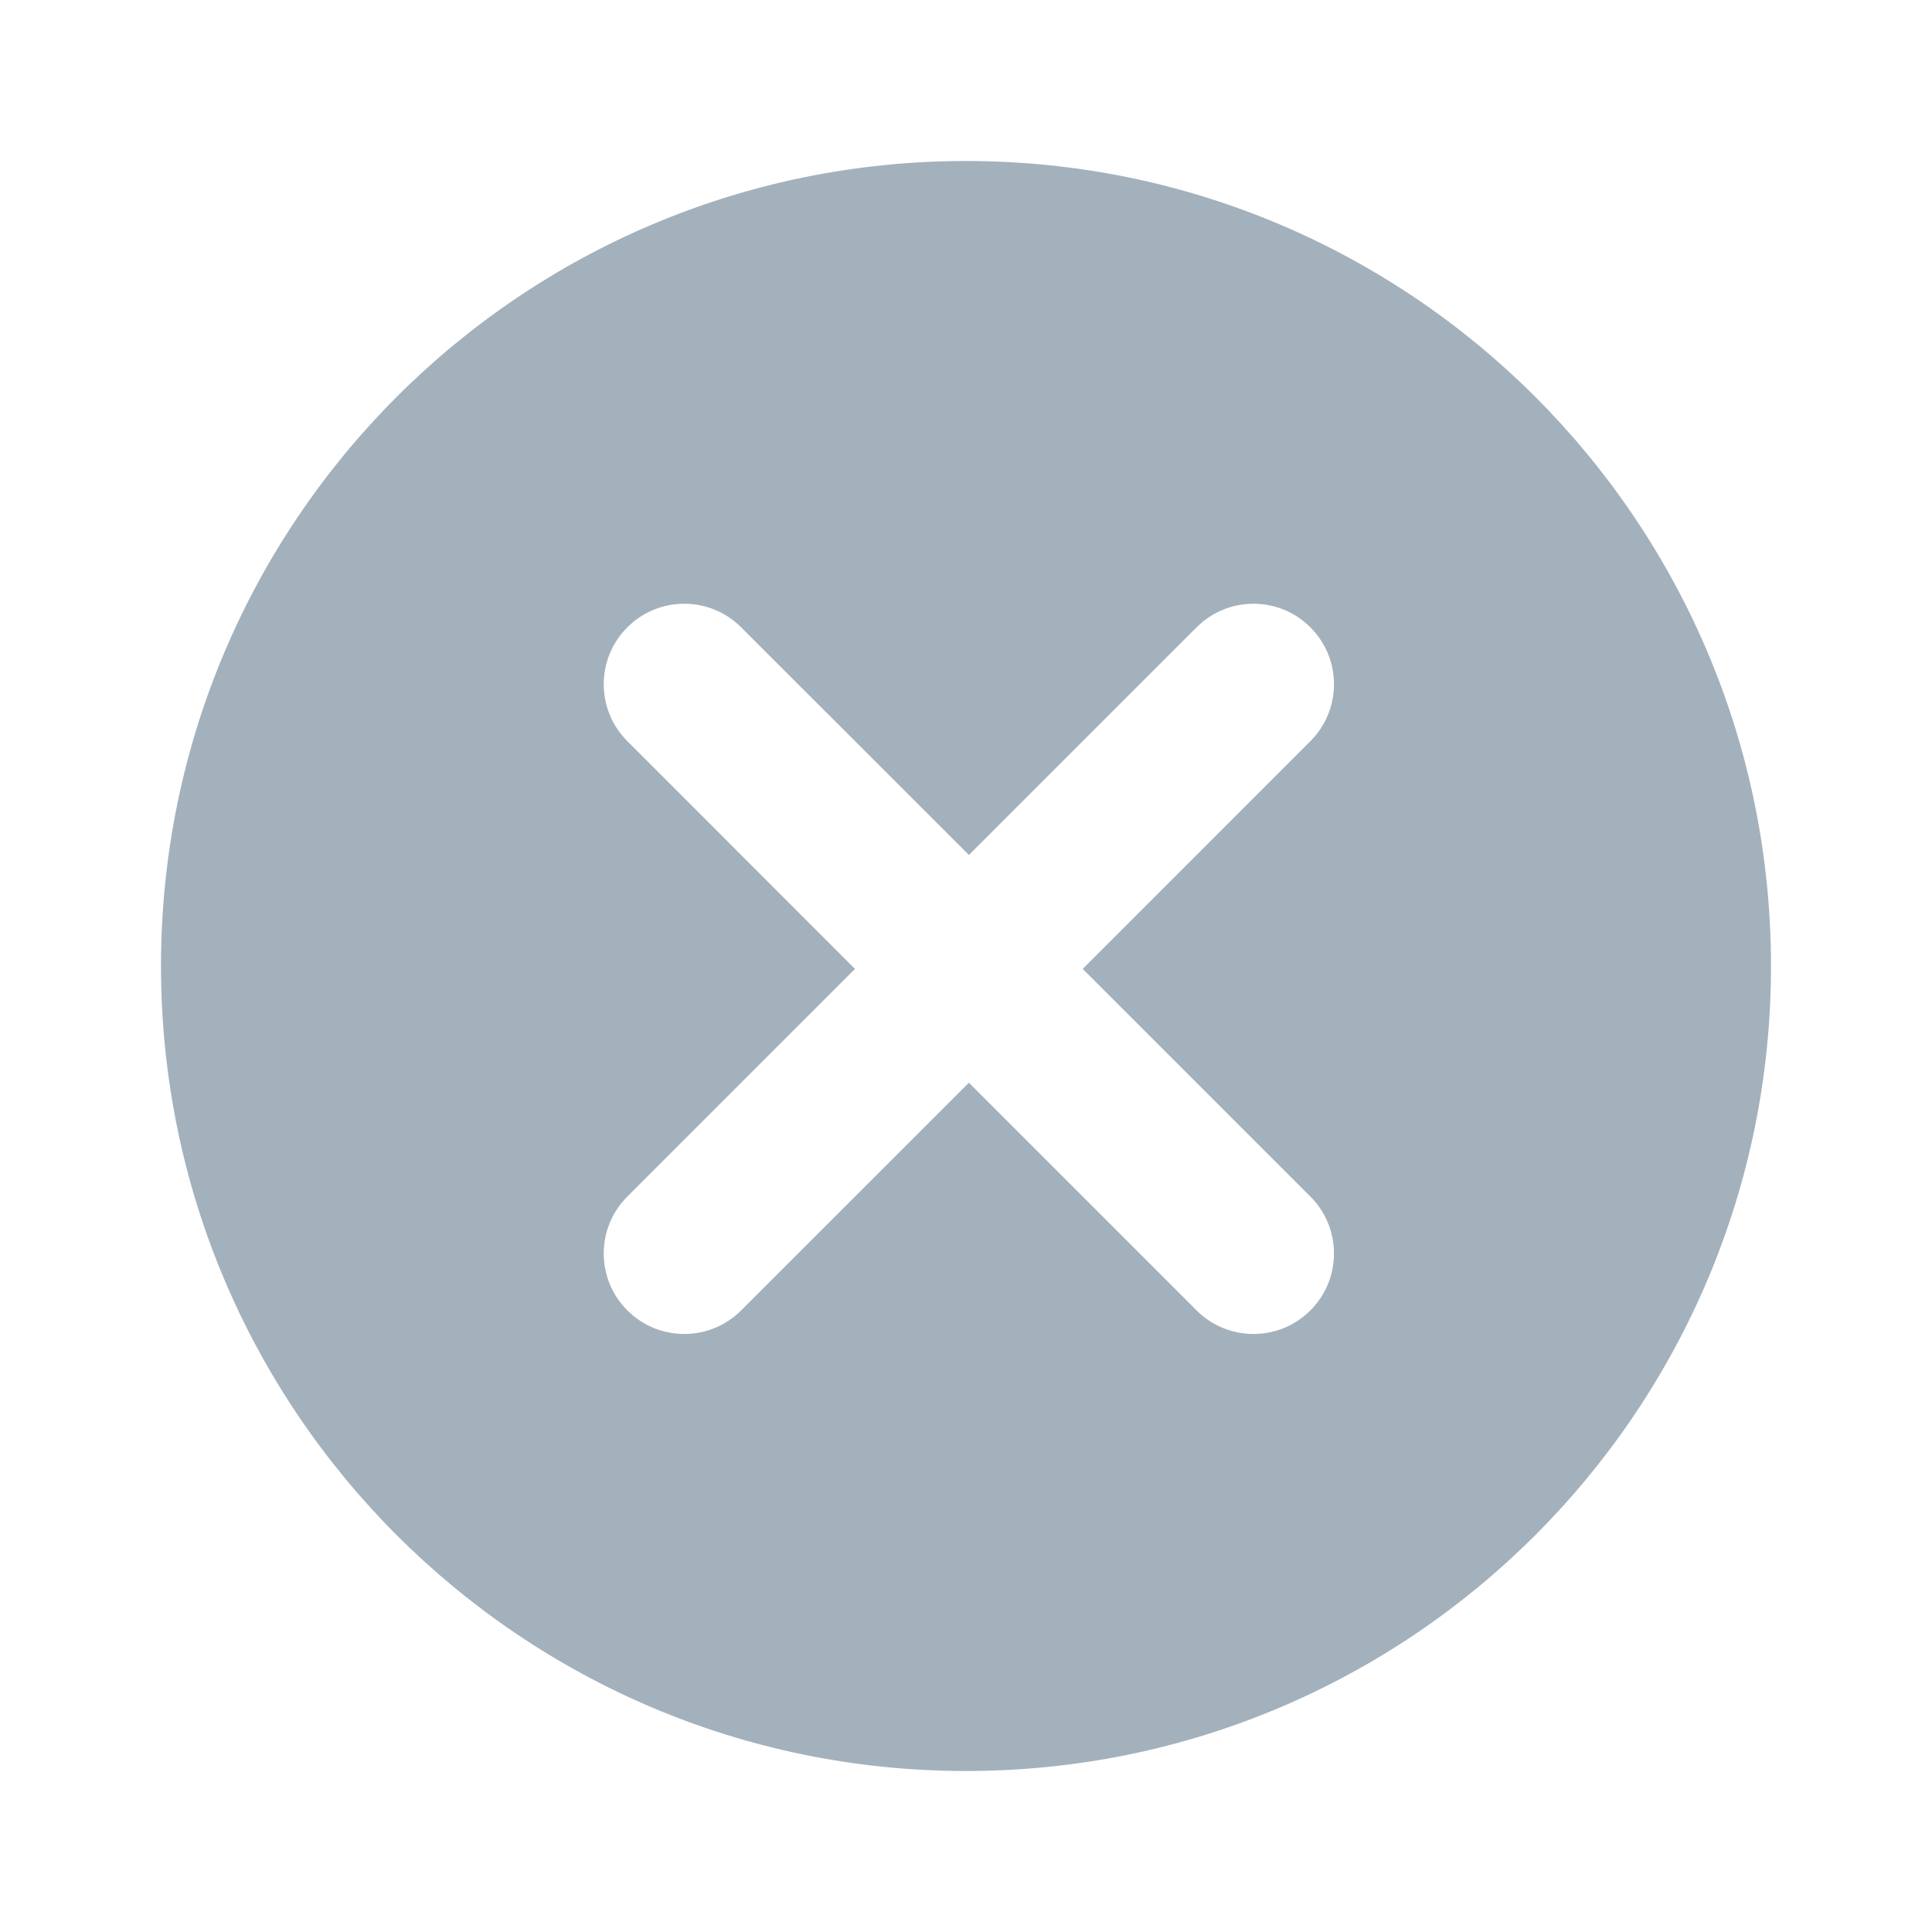 <svg width="24" height="24" viewBox="0 0 24 24" fill="none" xmlns="http://www.w3.org/2000/svg">
<path fill-rule="evenodd" clip-rule="evenodd" d="M12 22C17.523 22 22 17.523 22 12C22 6.477 17.523 2 12 2C6.477 2 2 6.477 2 12C2 17.523 6.477 22 12 22ZM7.793 9.207C7.402 8.817 7.402 8.183 7.793 7.793C8.183 7.402 8.817 7.402 9.207 7.793L12.036 10.621L14.864 7.793C15.255 7.402 15.888 7.402 16.278 7.793C16.669 8.183 16.669 8.817 16.278 9.207L13.45 12.036L16.278 14.864C16.669 15.255 16.669 15.888 16.278 16.278C15.888 16.669 15.255 16.669 14.864 16.278L12.036 13.45L9.207 16.278C8.817 16.669 8.183 16.669 7.793 16.278C7.402 15.888 7.402 15.255 7.793 14.864L10.621 12.036L7.793 9.207Z" fill="#A3B1BC"/>
</svg>
